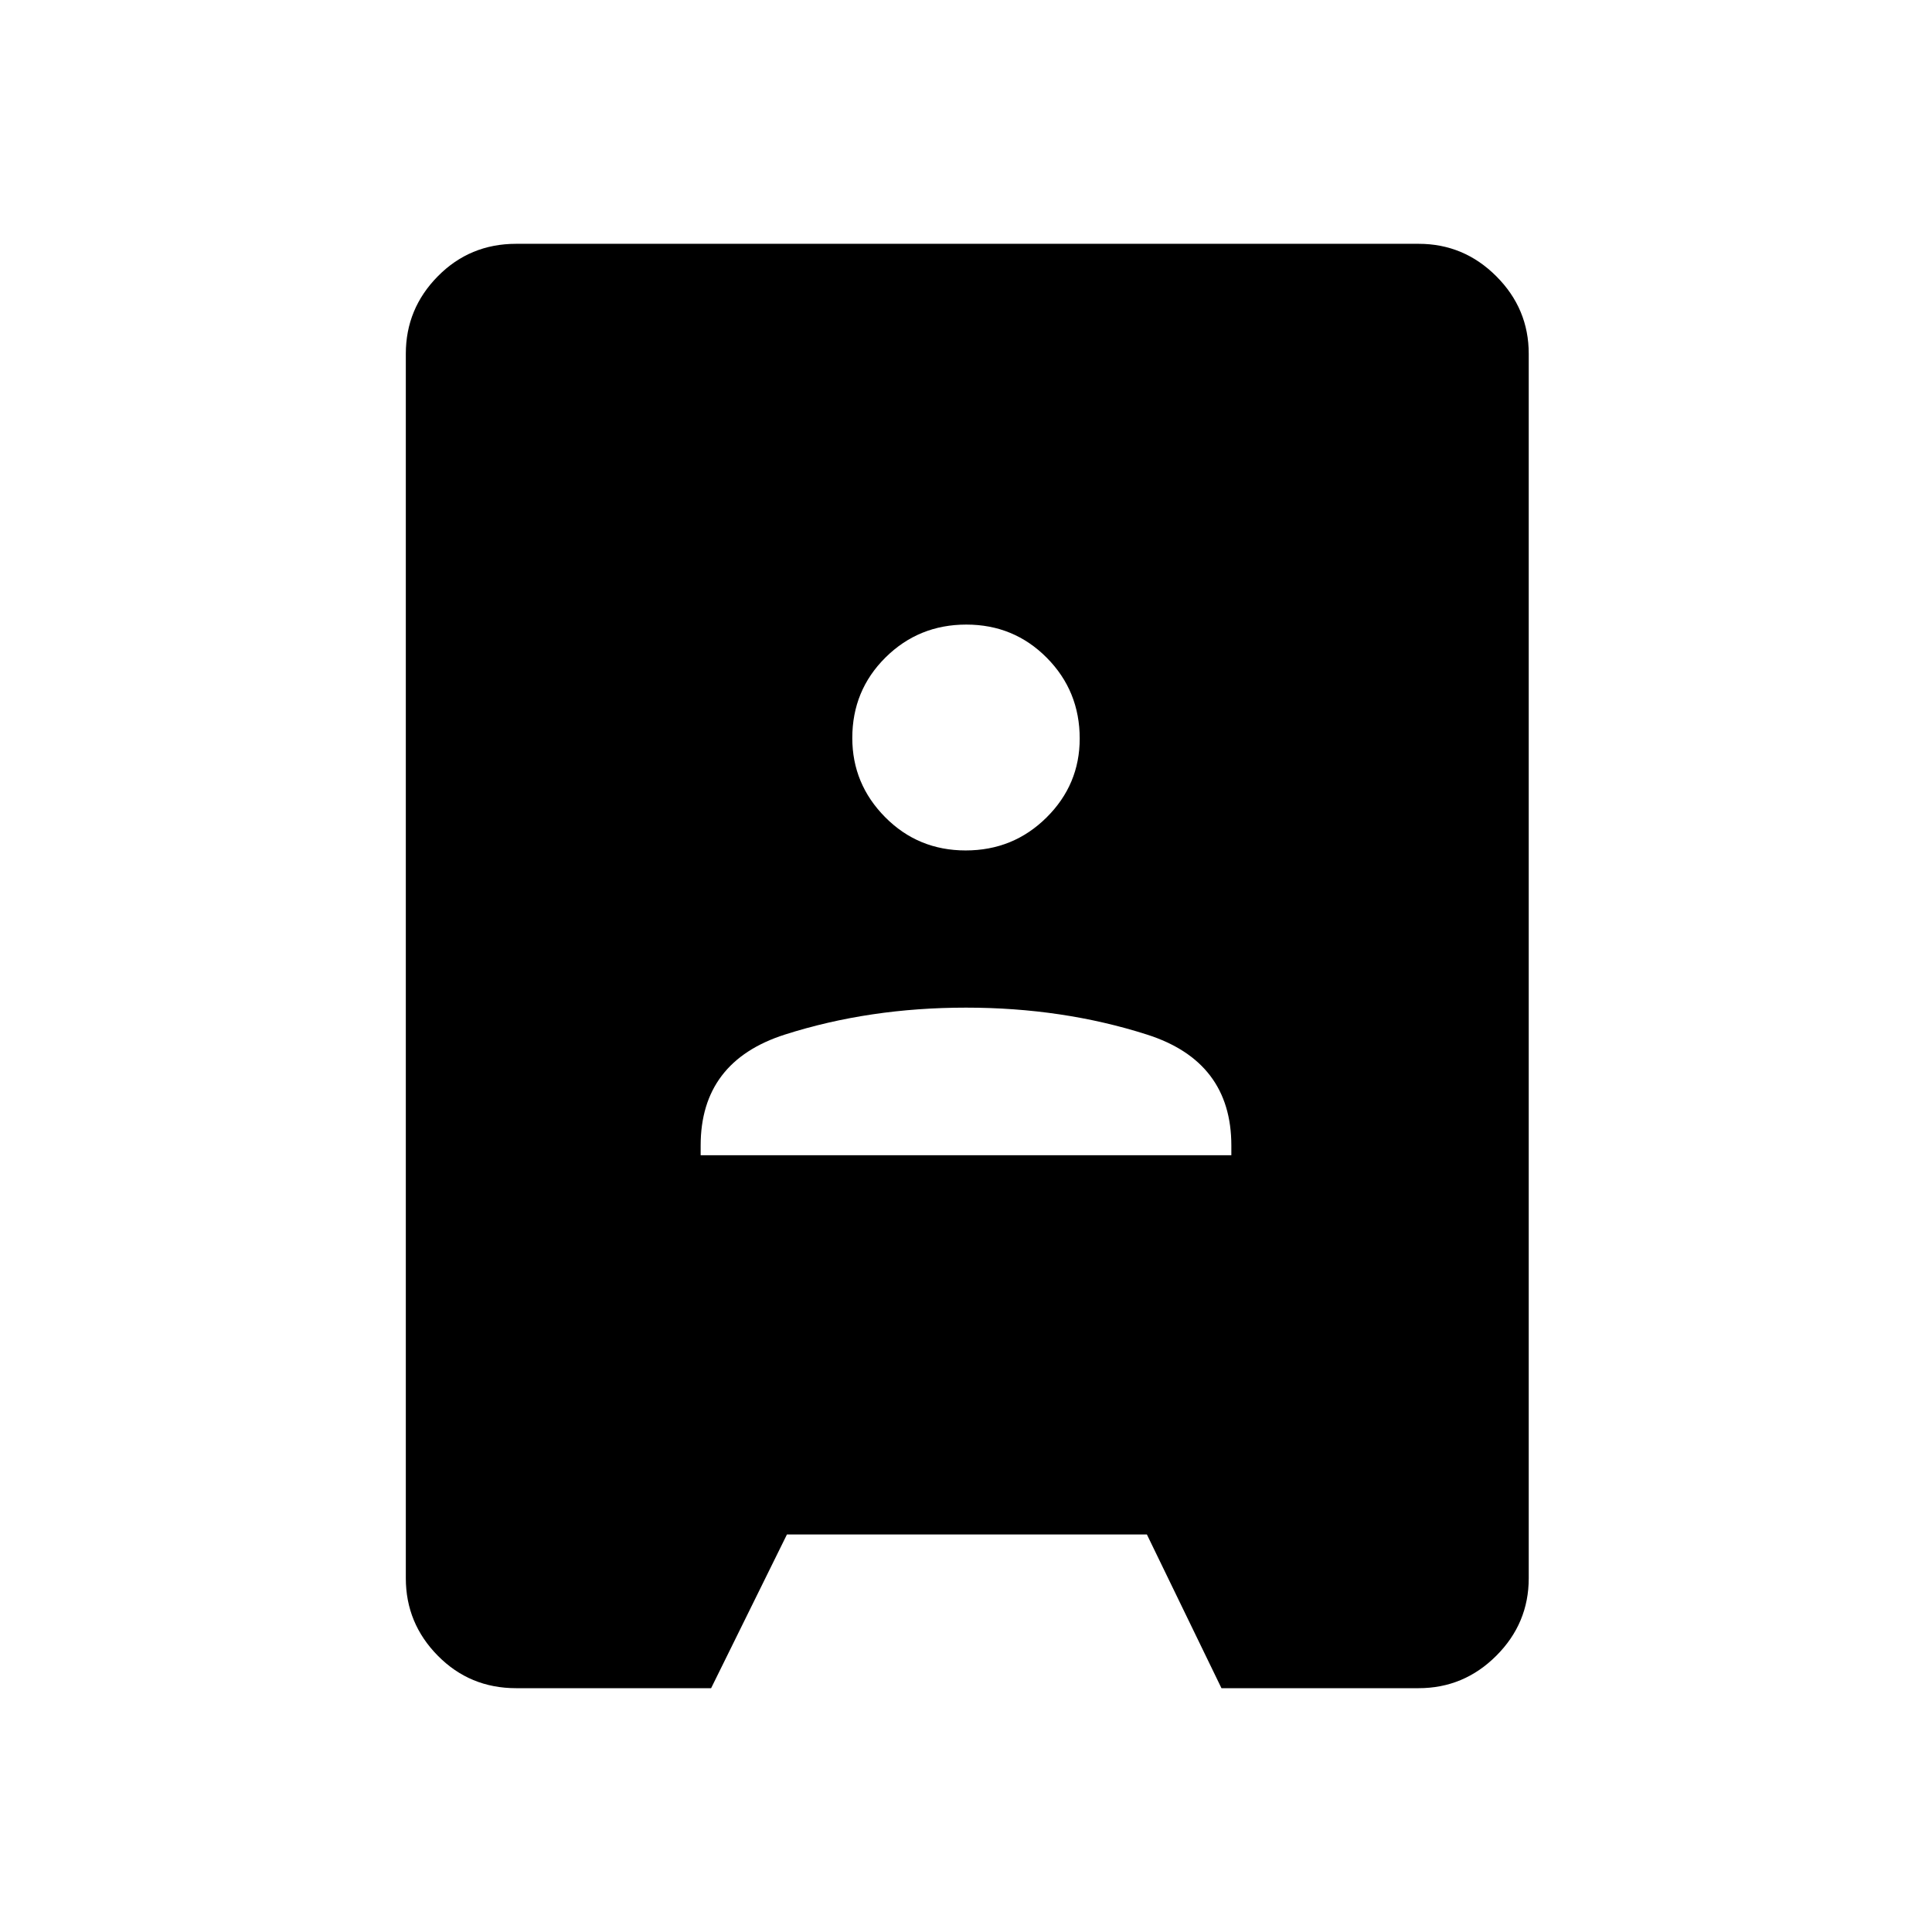 <svg xmlns="http://www.w3.org/2000/svg" height="48" viewBox="0 -960 960 960" width="48"><path d="M256.46-121.15q-22.99 0-38.9-16.12-15.91-16.11-15.91-38.52v-608.42q0-22.41 15.91-38.52 15.91-16.12 38.9-16.12h448.46q22.47 0 38.58 16.12 16.12 16.11 16.12 38.52v608.42q0 22.41-16.12 38.52-16.11 16.12-38.64 16.12h-97.92l-37.06-76.39H391.03l-37.68 76.39h-96.89Zm91.69-264.81h263.7v-4.8q0-41.78-41.9-55.16-41.89-13.39-89.95-13.39t-89.95 13.37q-41.9 13.37-41.9 55.17v4.81Zm131.7-151.46q23.64 0 40.15-16.36 16.5-16.35 16.5-39.23 0-23.64-16.35-40.14-16.36-16.5-40-16.5T440-633.3q-16.5 16.36-16.5 40 0 22.87 16.35 39.37 16.36 16.51 40 16.51Z"/></svg>